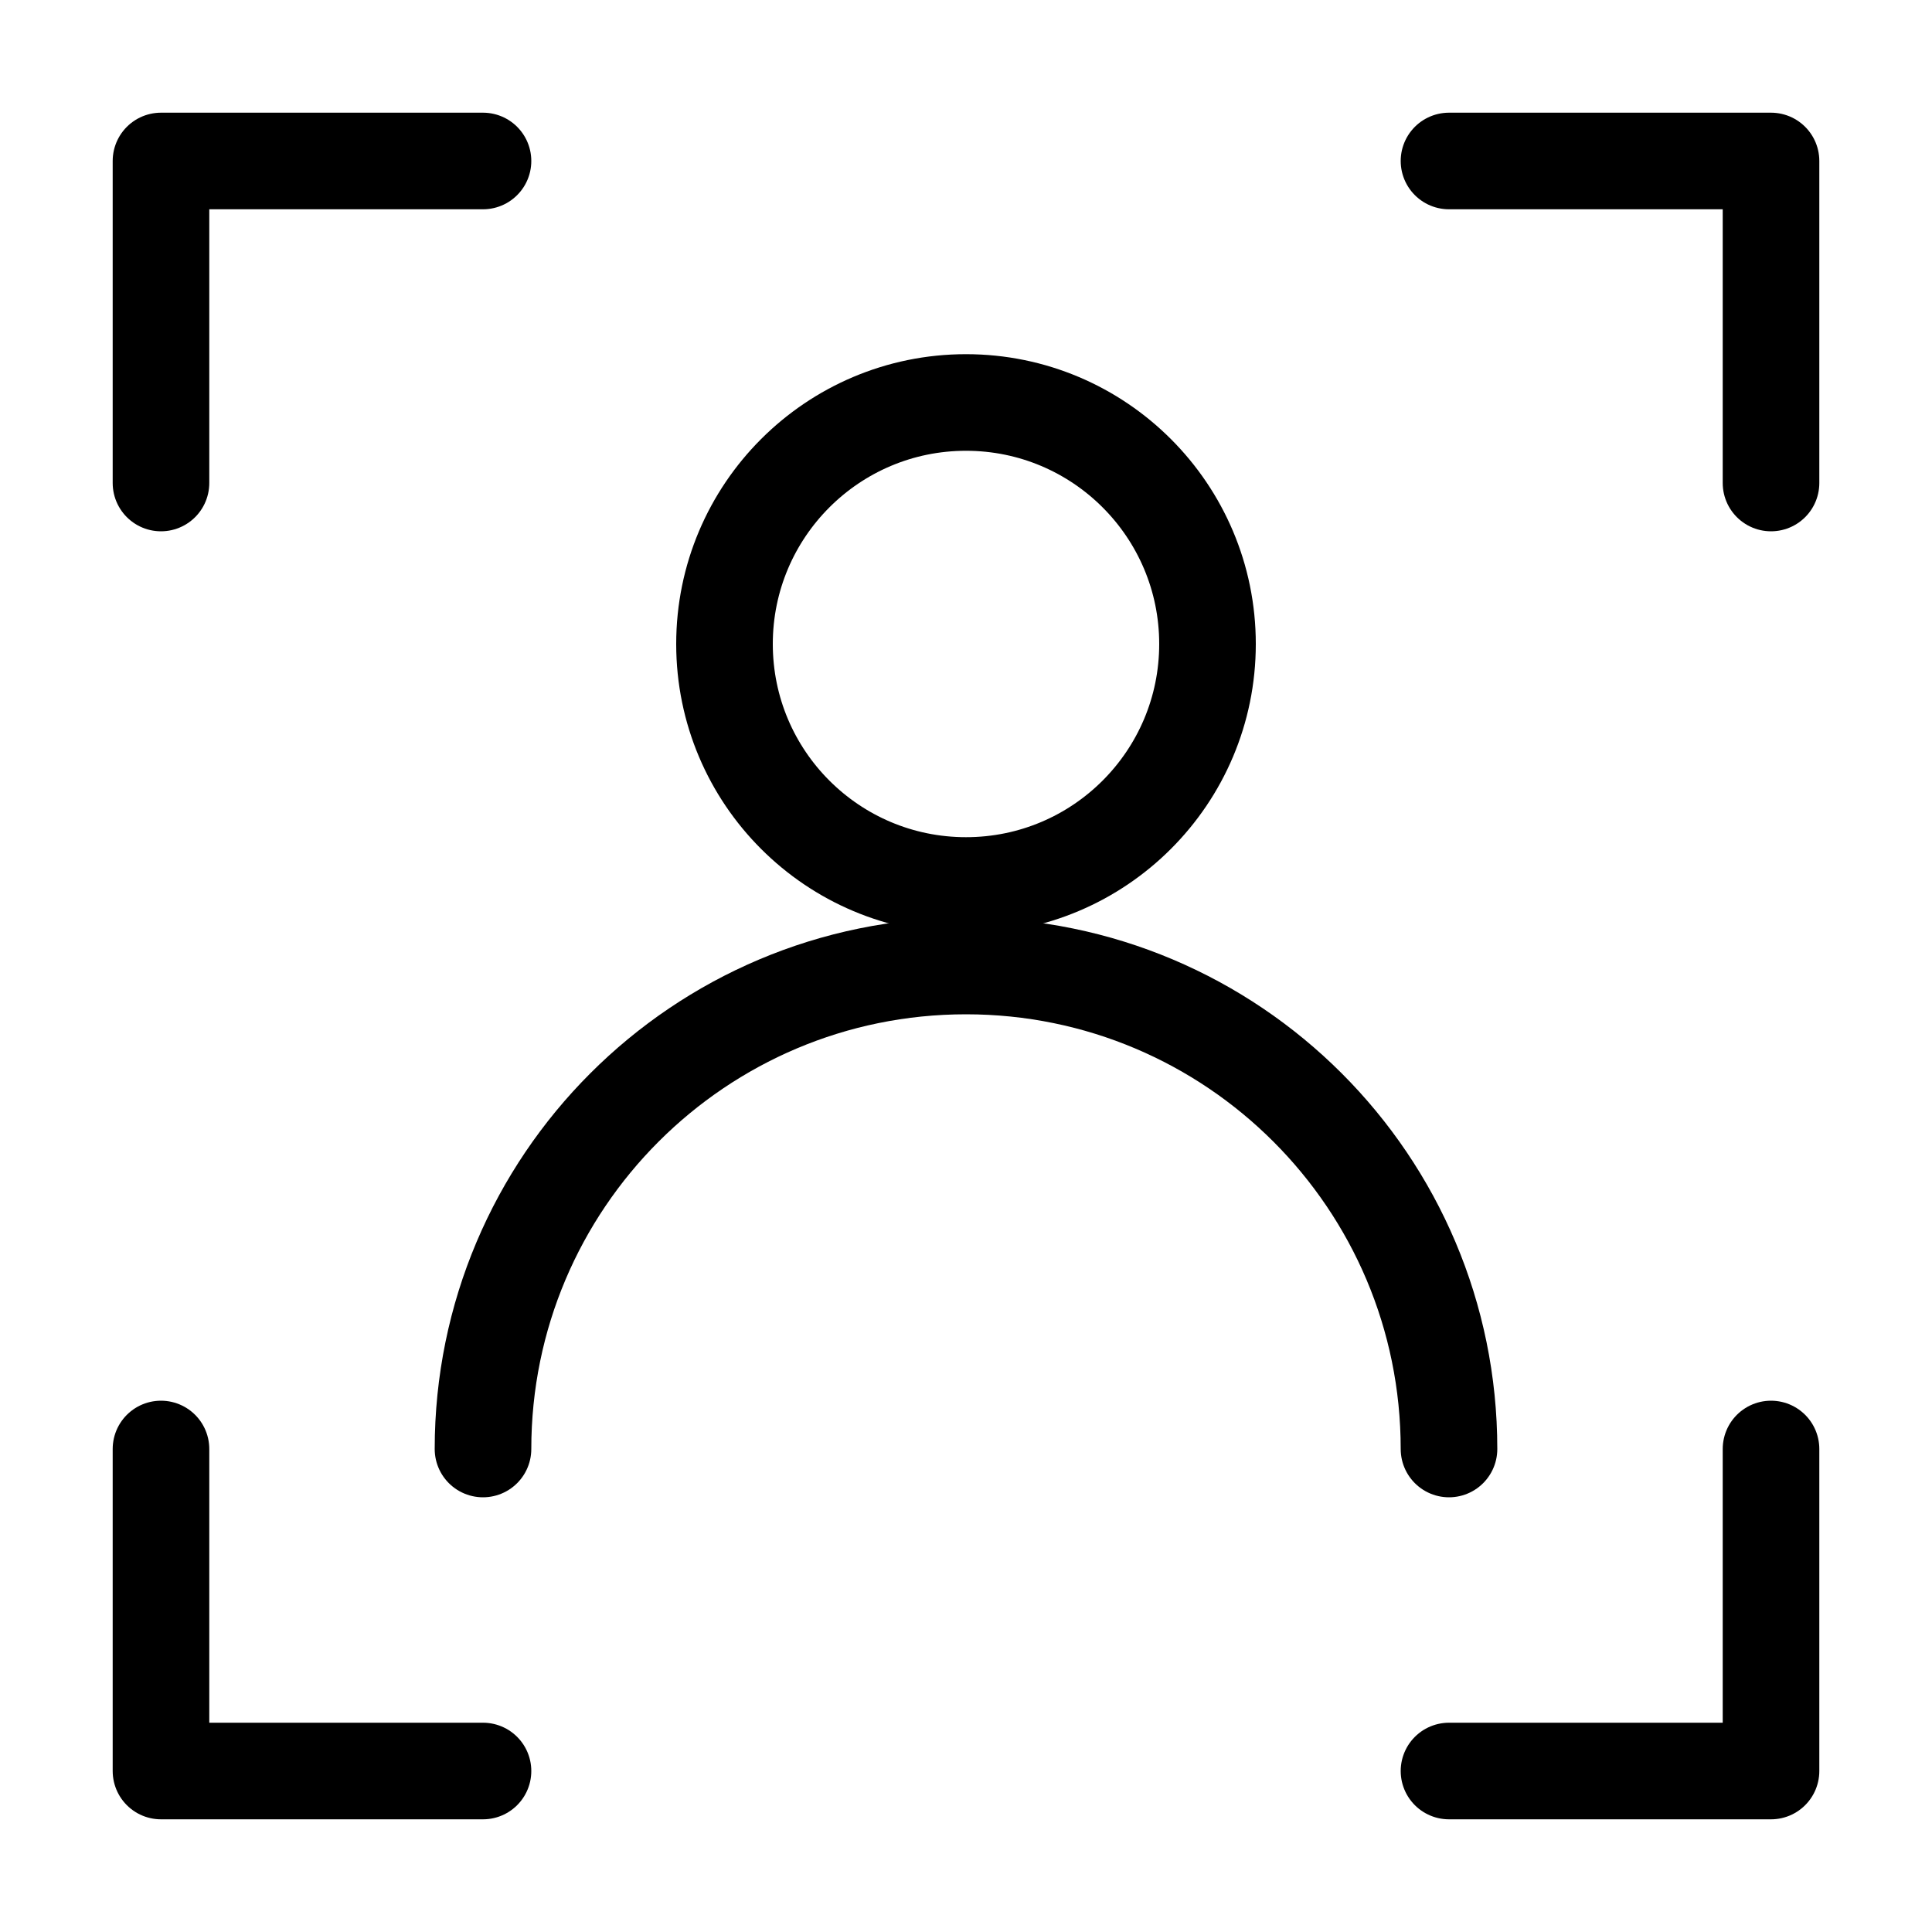 <svg width="40" height="40" viewBox="0 0 40 40" fill="none" xmlns="http://www.w3.org/2000/svg">
<path d="M20 18.333C22.761 18.333 25 16.095 25 13.333C25 10.572 22.761 8.333 20 8.333C17.239 8.333 15 10.572 15 13.333C15 16.095 17.239 18.333 20 18.333Z" stroke="black" stroke-width="2" stroke-linecap="round" stroke-linejoin="round"/>
<path d="M30 30C30 24.477 25.523 20 20 20C14.477 20 10 24.477 10 30" stroke="black" stroke-width="2" stroke-linecap="round" stroke-linejoin="round"/>
<path d="M30 3.333H36.667V10" stroke="black" stroke-width="2" stroke-linecap="round" stroke-linejoin="round"/>
<path d="M10 3.333H3.333V10" stroke="black" stroke-width="2" stroke-linecap="round" stroke-linejoin="round"/>
<path d="M30 36.667H36.667V30" stroke="black" stroke-width="2" stroke-linecap="round" stroke-linejoin="round"/>
<path d="M10 36.667H3.333V30" stroke="black" stroke-width="2" stroke-linecap="round" stroke-linejoin="round"/>
</svg>
